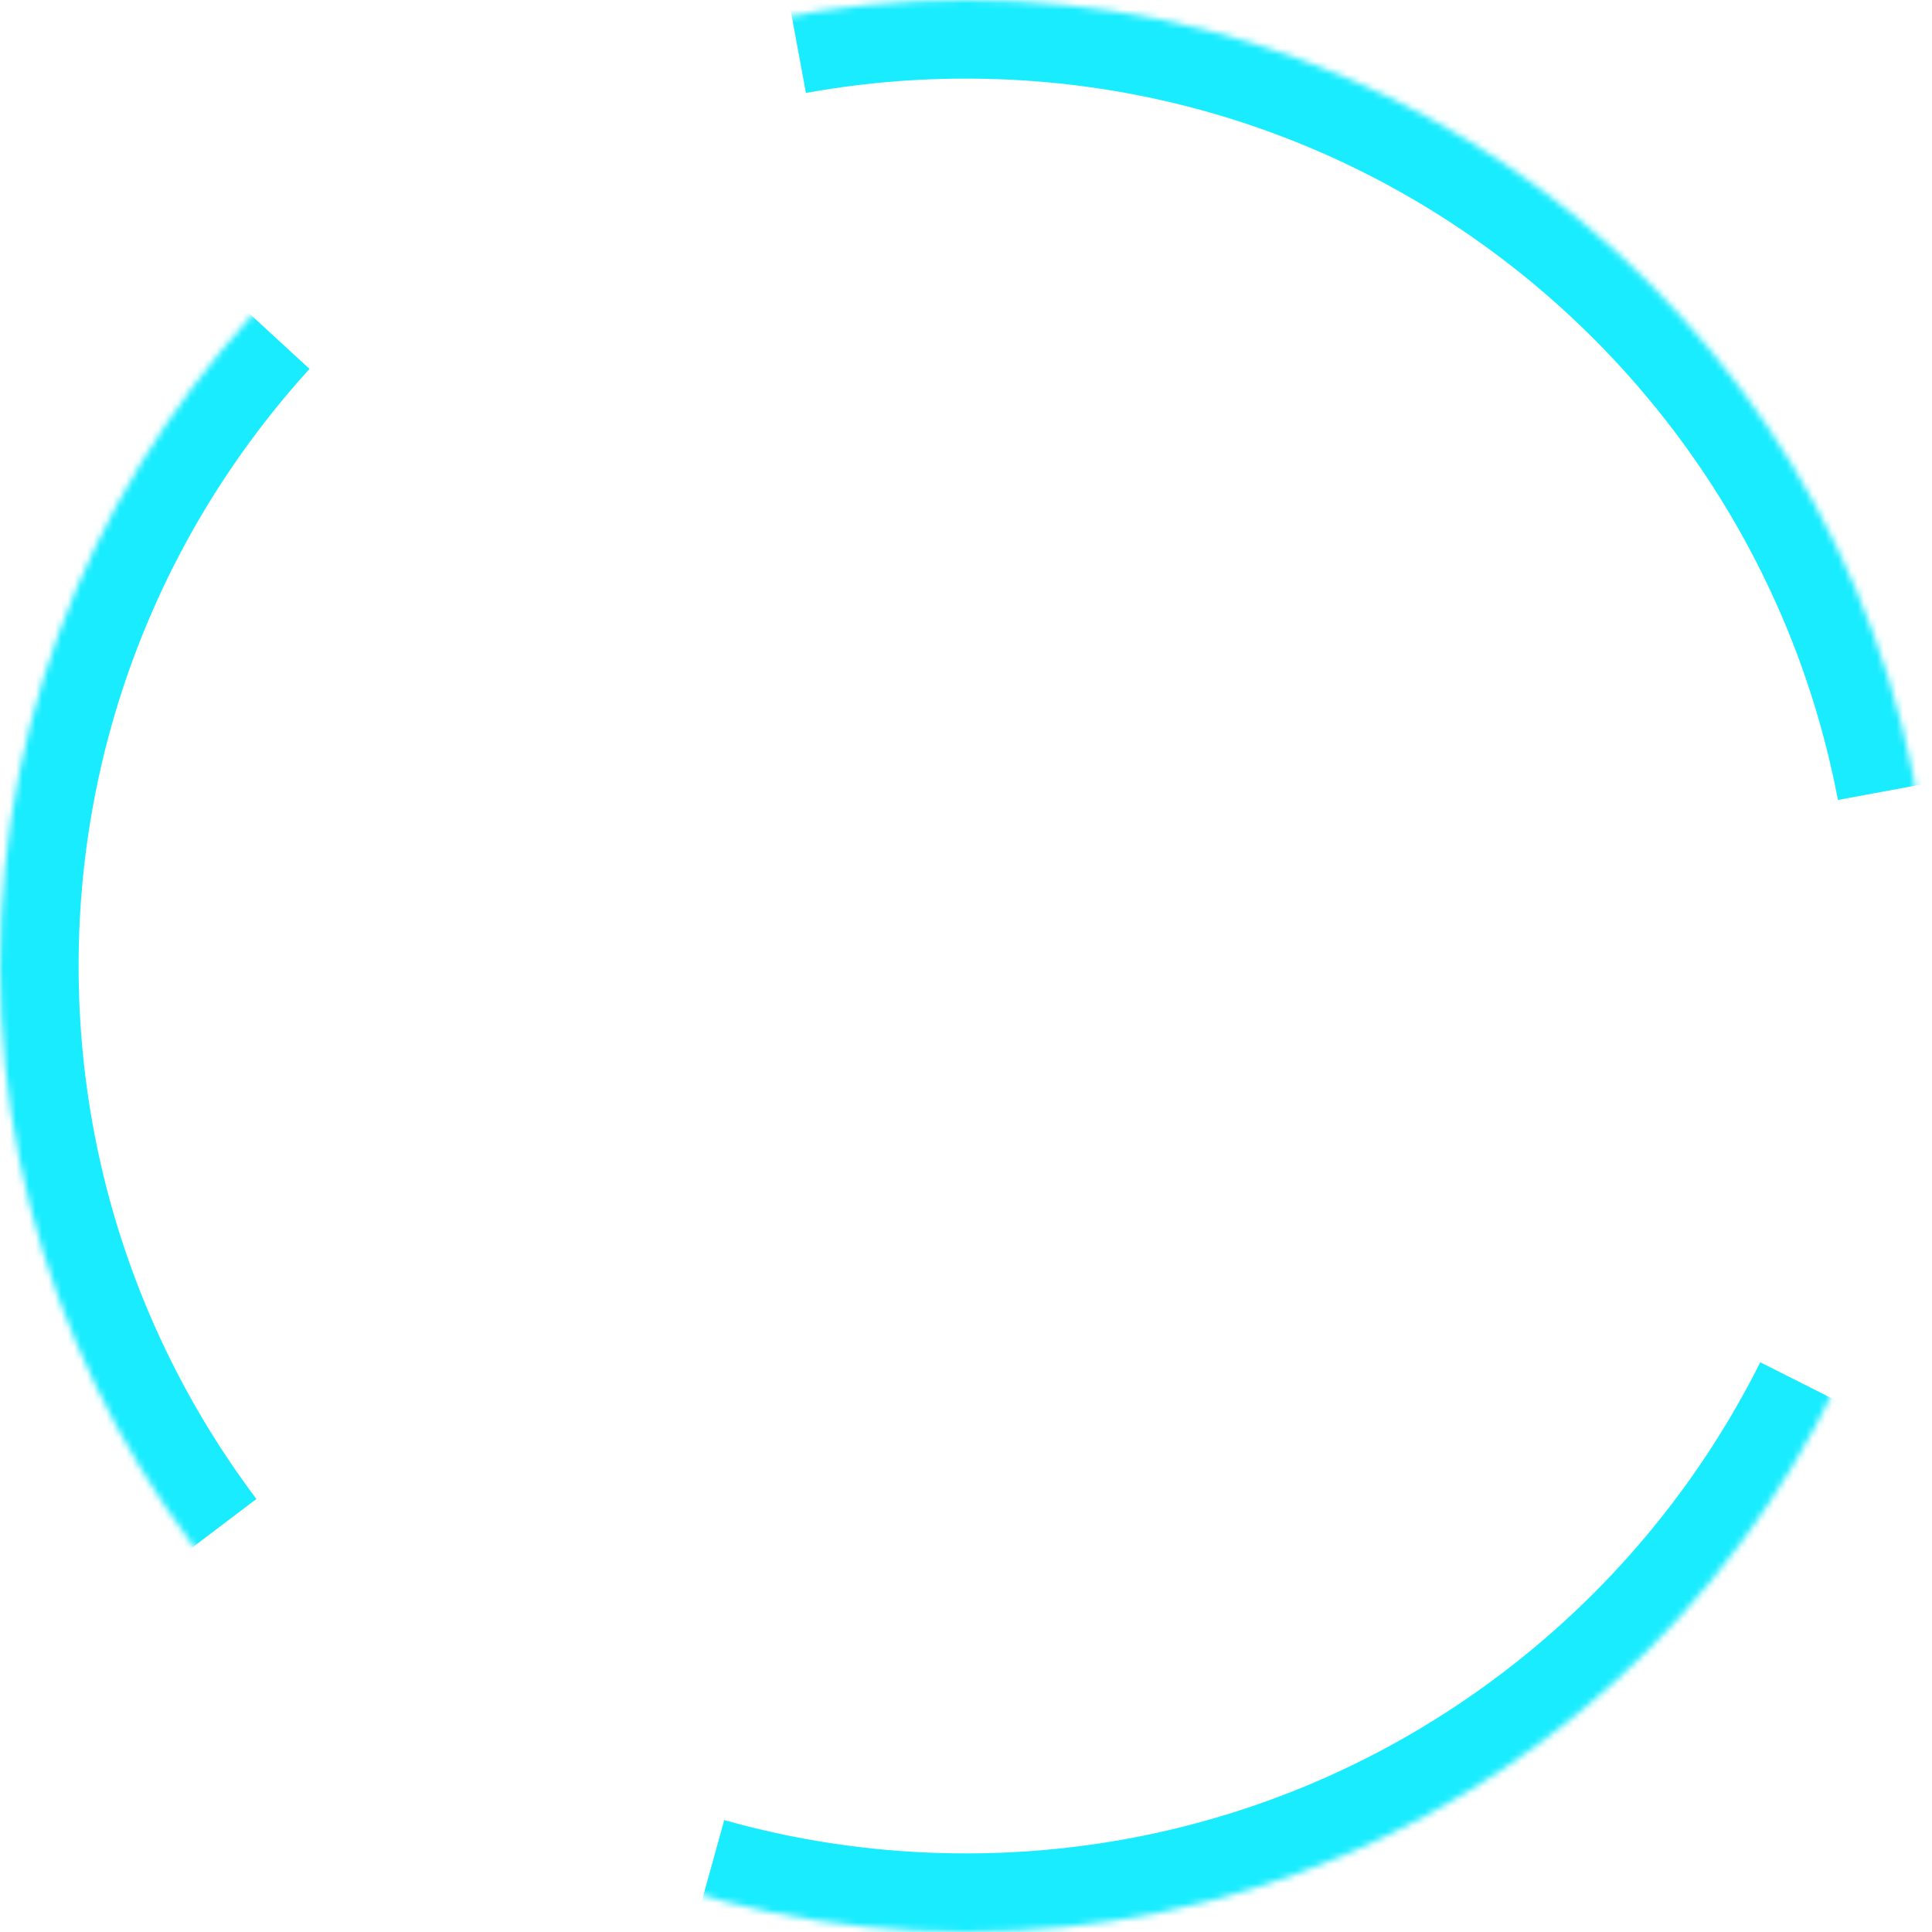 ﻿<?xml version="1.0" encoding="utf-8"?>
<svg version="1.1" xmlns:xlink="http://www.w3.org/1999/xlink" width="299px" height="299px" xmlns="http://www.w3.org/2000/svg">
  <defs>
    <mask fill="white" id="clip2037">
      <path d="M 149.5 0  C 232.067 0  299 66.933  299 149.5  C 299 232.067  232.067 299  149.5 299  C 66.933 299  0 232.067  0 149.5  C 0 66.933  66.933 0  149.5 0  Z " fill-rule="evenodd" />
    </mask>
  </defs>
  <g transform="matrix(1 0 0 1 -720 -334 )">
    <path d="M 149.5 0  C 232.067 0  299 66.933  299 149.5  C 299 232.067  232.067 299  149.5 299  C 66.933 299  0 232.067  0 149.5  C 0 66.933  66.933 0  149.5 0  Z " fill-rule="nonzero" fill="#ffffff" stroke="none" fill-opacity="0" transform="matrix(1 0 0 1 720 334 )" />
    <path d="M 149.5 0  C 232.067 0  299 66.933  299 149.5  C 299 232.067  232.067 299  149.5 299  C 66.933 299  0 232.067  0 149.5  C 0 66.933  66.933 0  149.5 0  Z " stroke-width="24.329" stroke-dasharray="206.796,97.316" stroke="#19ecff" fill="none" transform="matrix(1 0 0 1 720 334 )" mask="url(#clip2037)" />
  </g>
</svg>